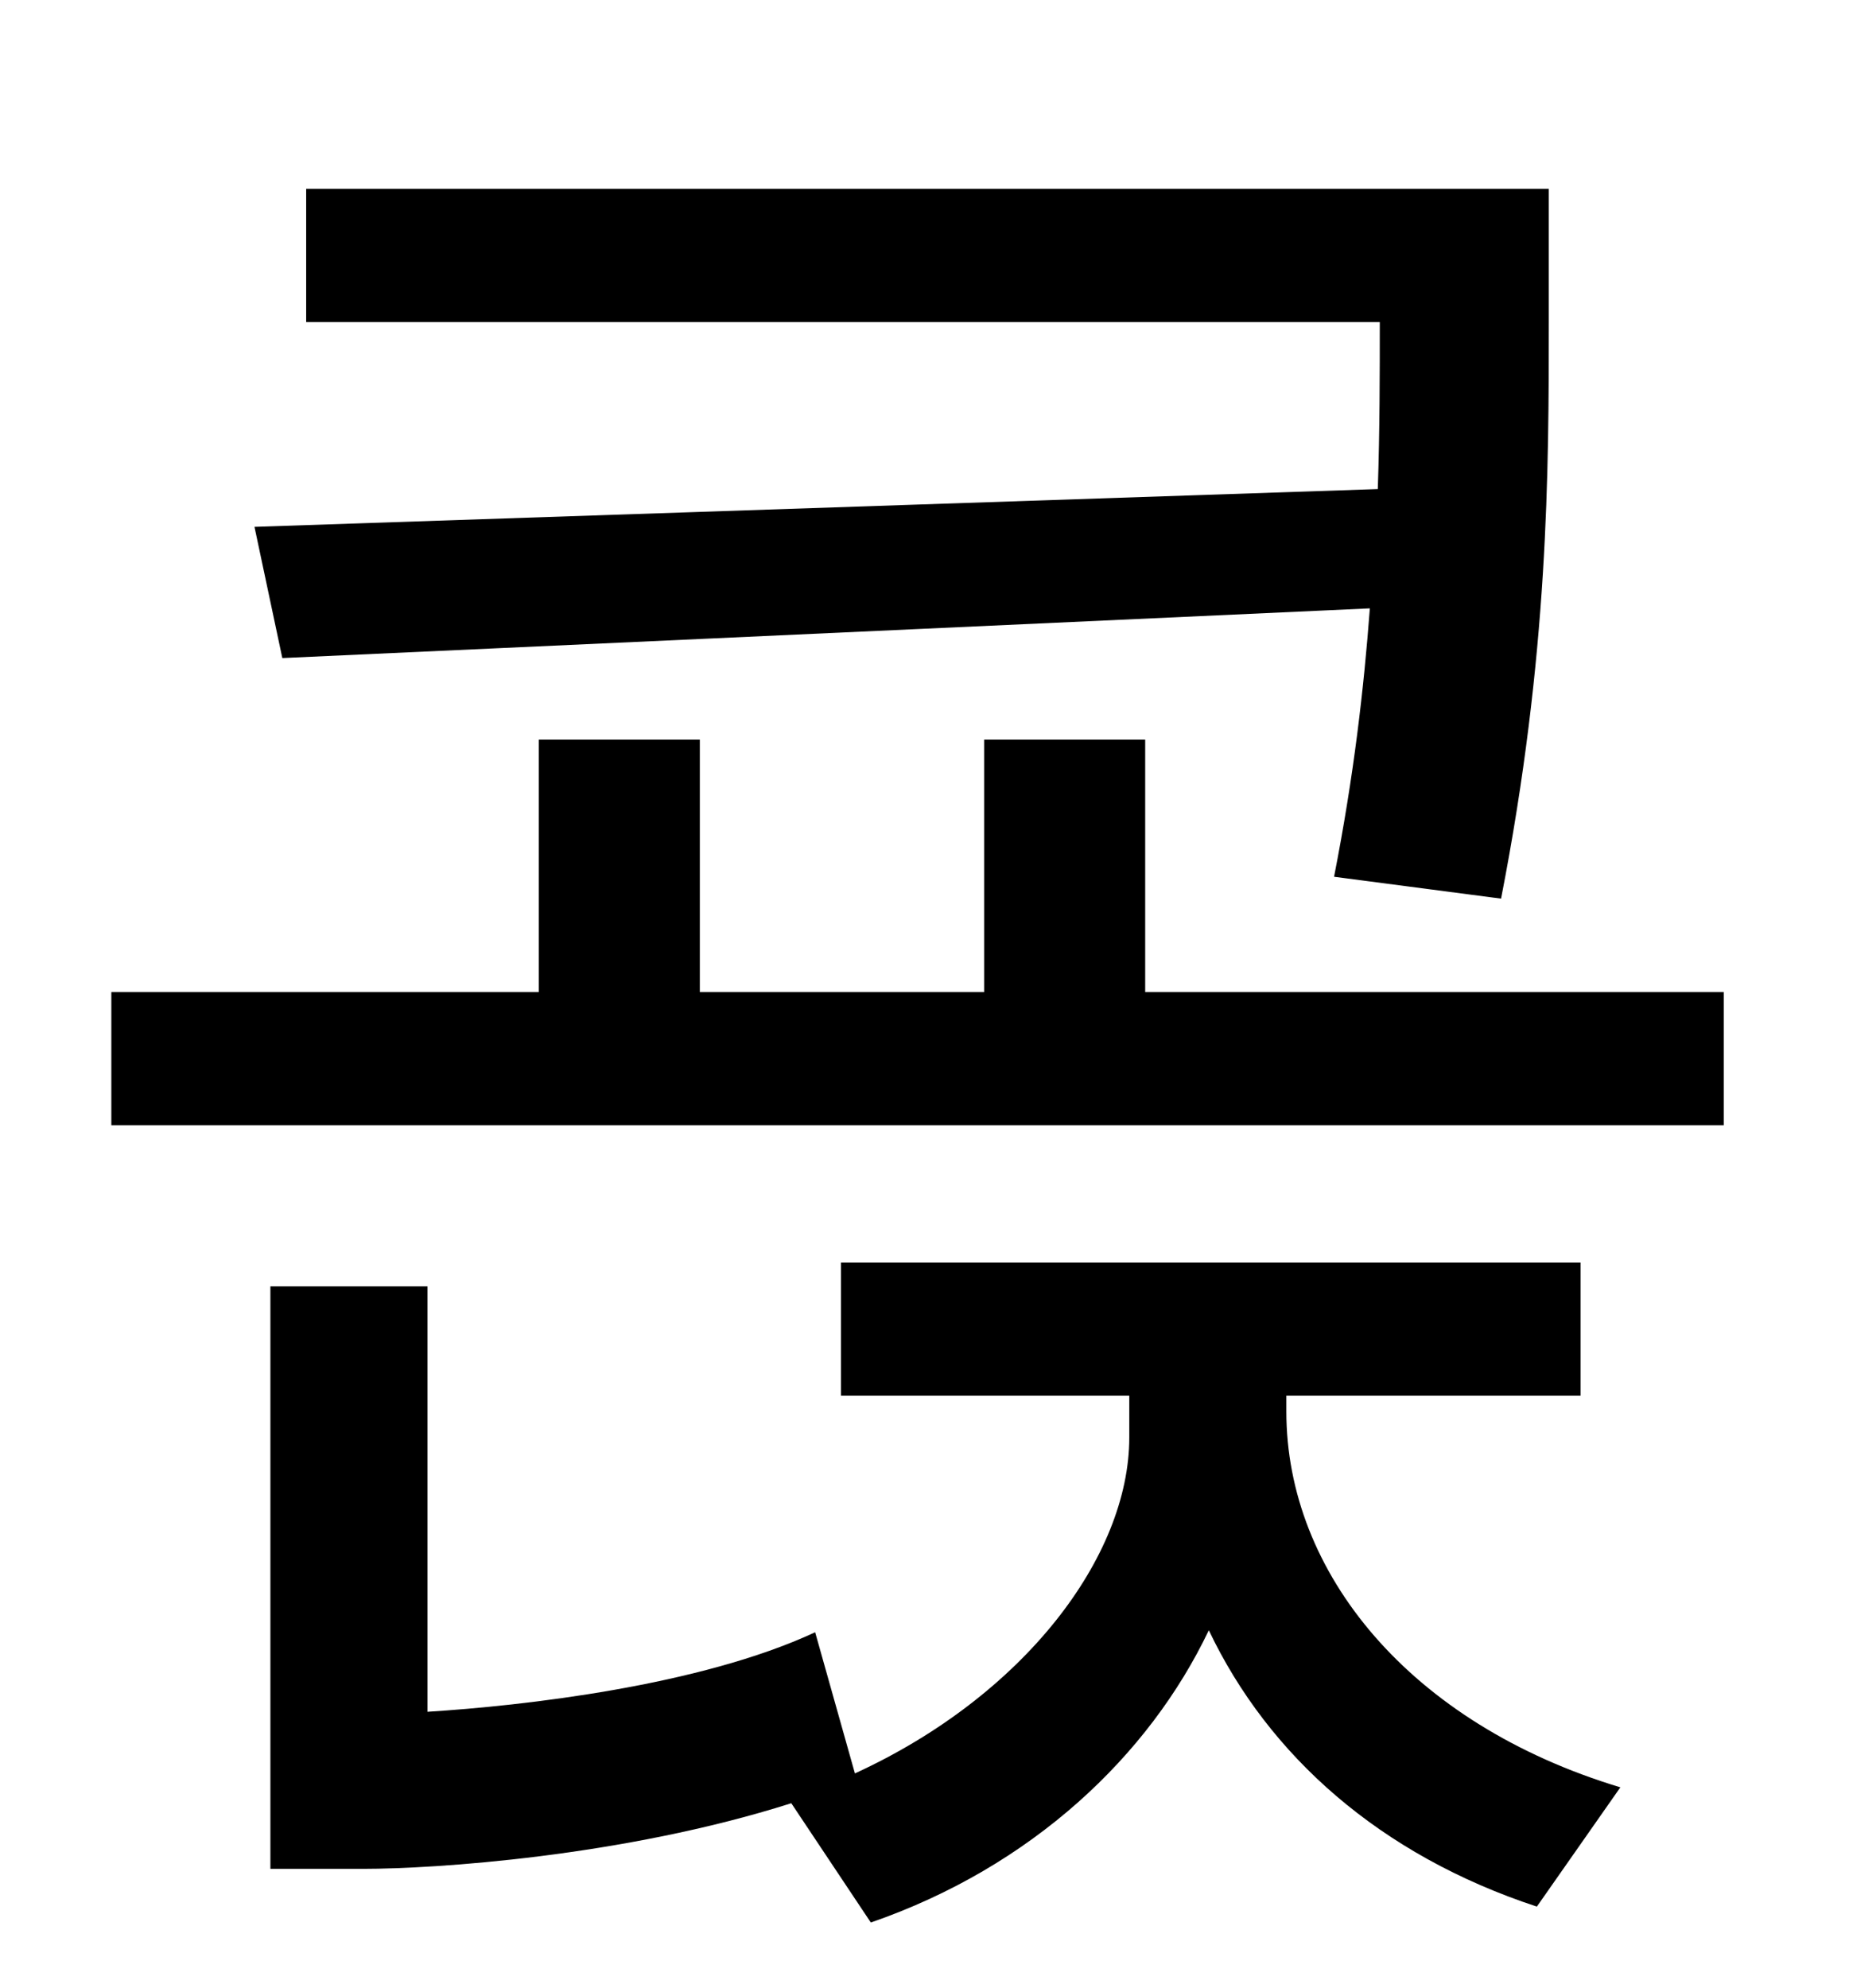 <?xml version="1.0" standalone="no"?>
<!DOCTYPE svg PUBLIC "-//W3C//DTD SVG 1.1//EN" "http://www.w3.org/Graphics/SVG/1.1/DTD/svg11.dtd" >
<svg xmlns="http://www.w3.org/2000/svg" xmlns:xlink="http://www.w3.org/1999/xlink" version="1.1" viewBox="-10 0 930 1000">
   <path fill="currentColor"
d="M118 265l565 -19c1 -30 1 -58 1 -84h-540v-67h625v66c0 76 0 168 -24 291l-84 -11c10 -51 15 -95 18 -135l-547 25zM637 702v8c0 81 62 157 168 189l-42 60c-79 -26 -135 -76 -165 -139c-30 63 -89 119 -170 147l-40 -60c-85 27 -180 33 -215 33h-47v-293h79v214
c48 -3 137 -13 195 -40l20 71c85 -39 138 -109 138 -169v-21h-145v-67h372v67h-148zM566 499h291v67h-811v-67h215v-127h81v127h143v-127h81v127z" />
</svg>
